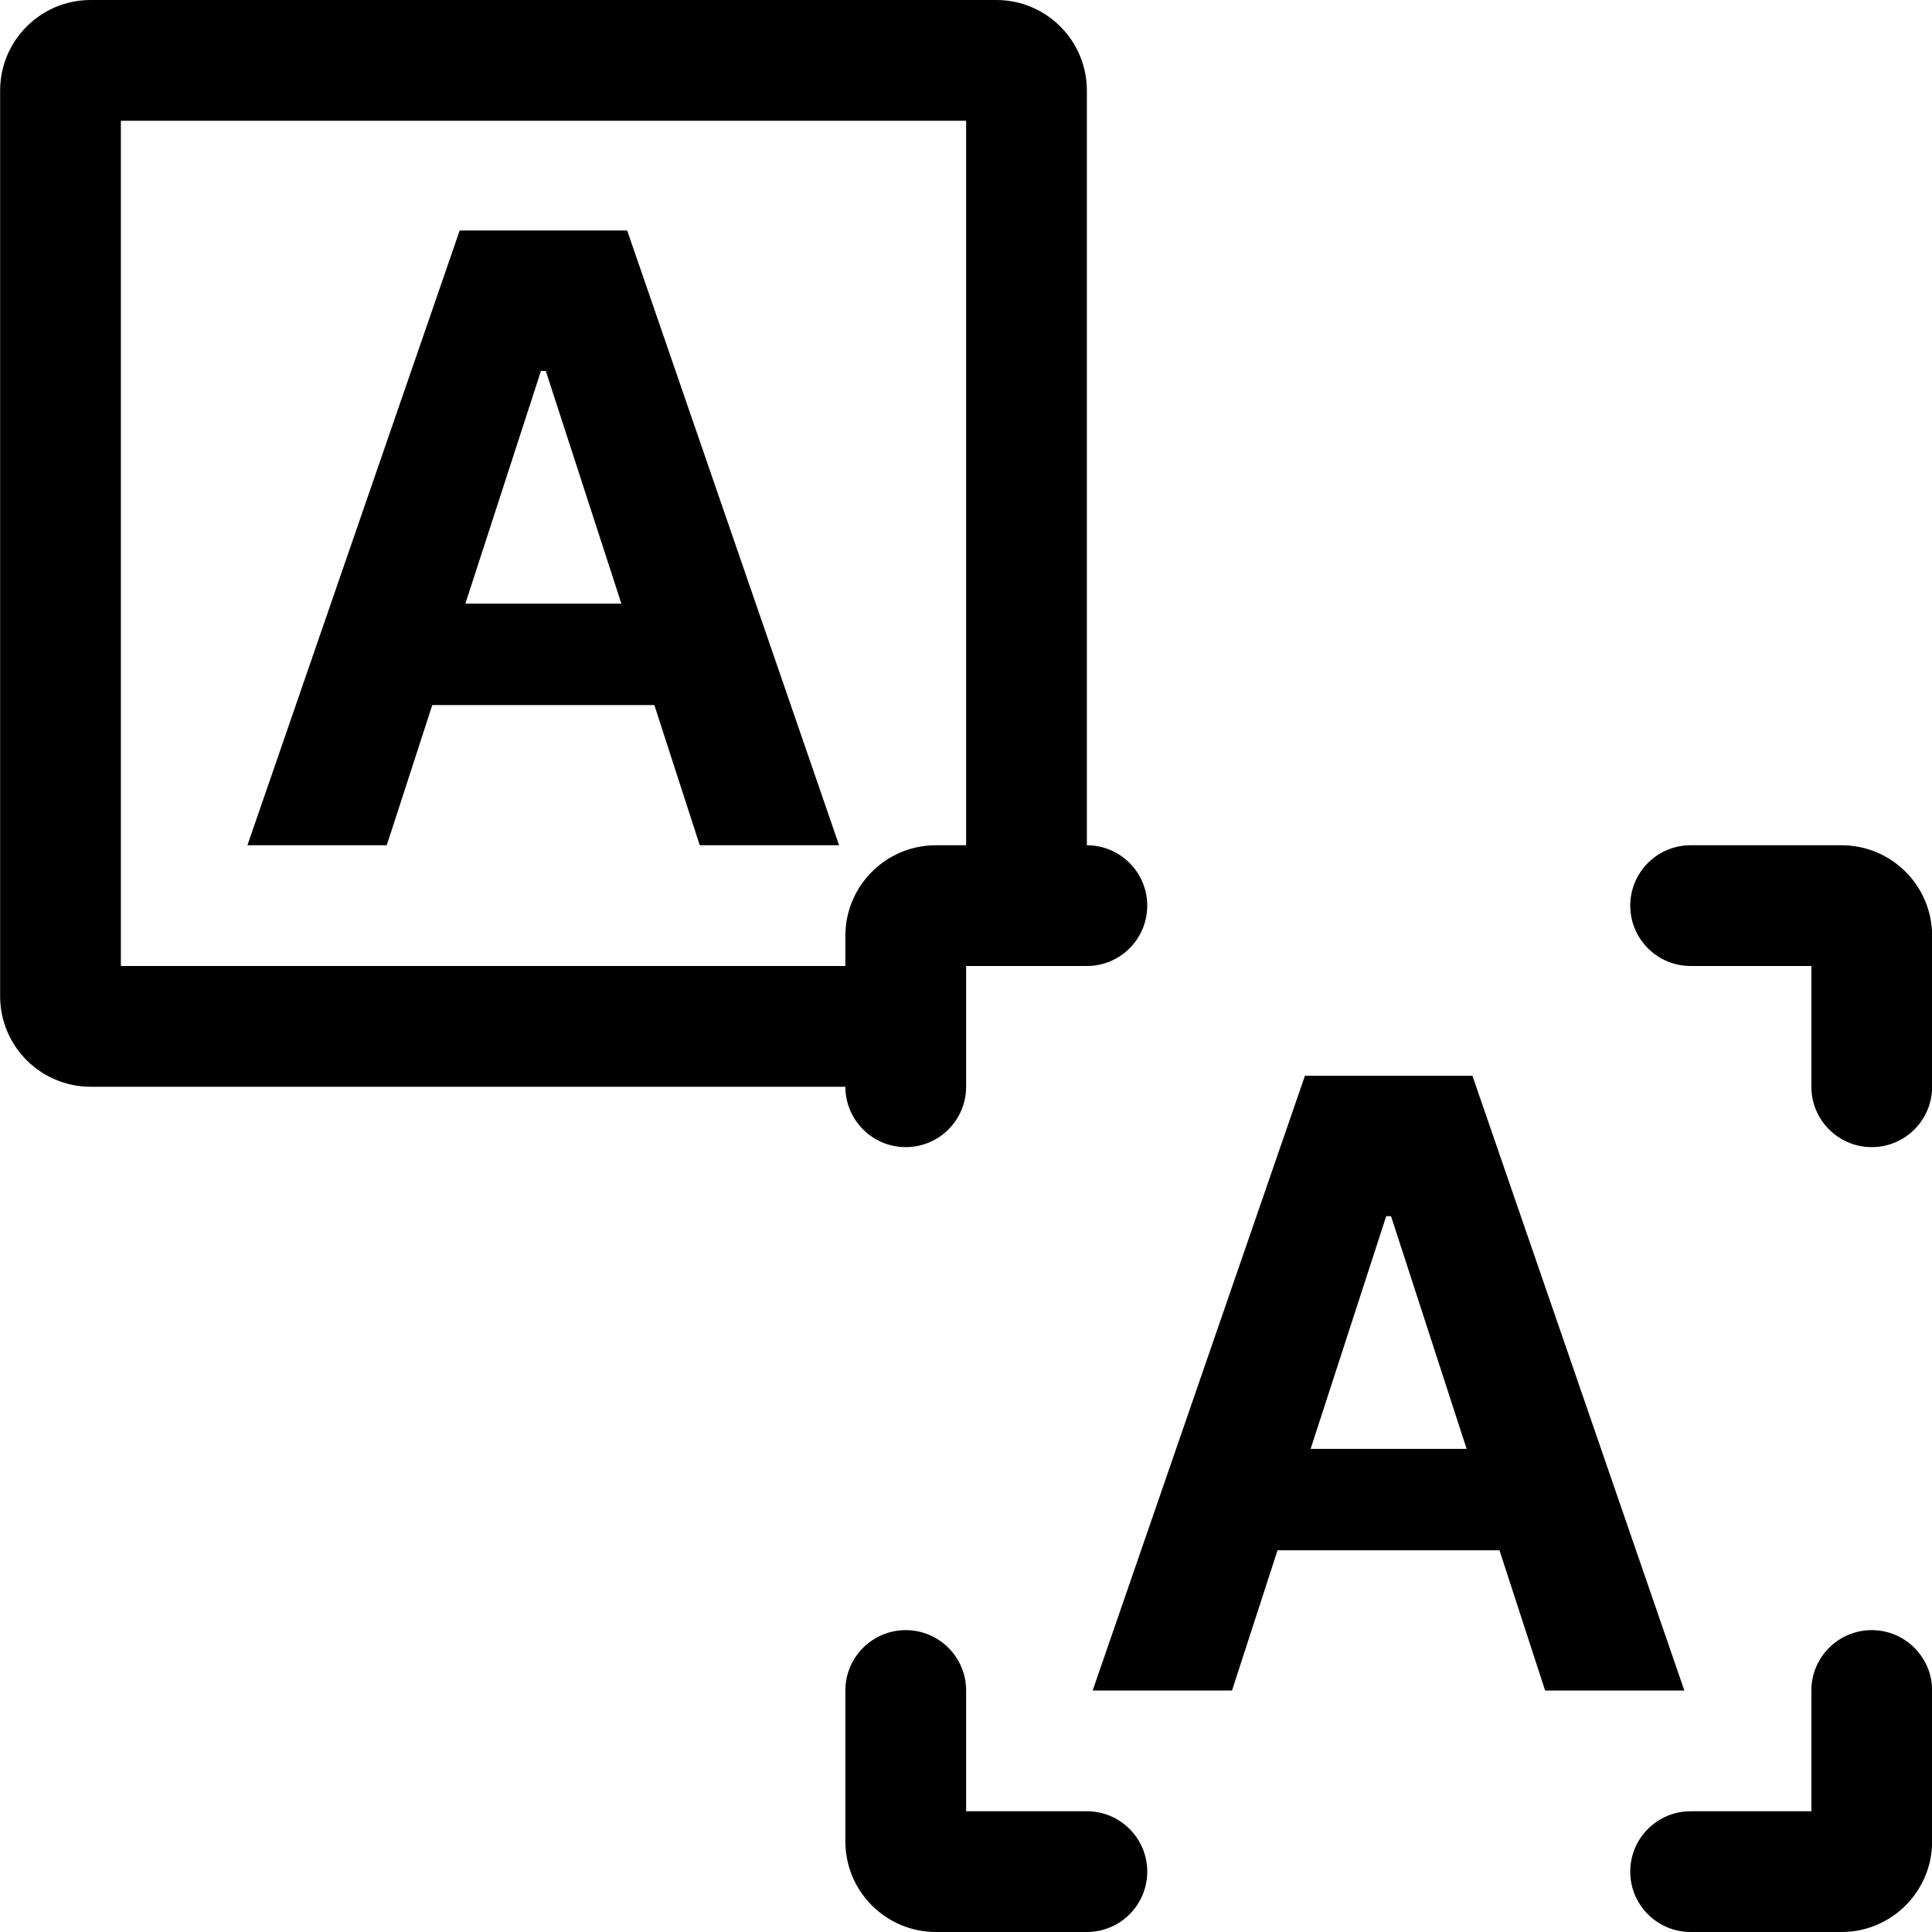 <svg width="16" height="16" viewBox="0 0 16 16" fill="none" xmlns="http://www.w3.org/2000/svg">
<g id="text-convert-to-regular" clip-path="url(#clip0_241_9222)">
<path id="Union" fill-rule="evenodd" clip-rule="evenodd" d="M0.001 0.75C0.001 0.336 0.337 0 0.751 0H8.251C8.665 0 9.001 0.336 9.001 0.75V7C9.277 7 9.501 7.224 9.501 7.5C9.501 7.776 9.277 8 9.001 8H8.001V9C8.001 9.276 7.777 9.5 7.501 9.5C7.225 9.5 7.001 9.276 7.001 9H0.751C0.337 9 0.001 8.664 0.001 8.25V0.75ZM7.001 8V7.75C7.001 7.336 7.337 7 7.751 7H8.001V1H1.001V8H7.001ZM2.049 7H3.203L3.58 5.839H5.419L5.795 7H6.949L5.194 1.909H3.807L2.049 7ZM5.146 4.999L4.52 3.072H4.48L3.854 4.999H5.146ZM9.049 14H10.203L10.58 12.839H12.418L12.796 14H13.949L12.194 8.909H10.807L9.049 14ZM12.146 11.999L11.52 10.072H11.48L10.854 11.999H12.146ZM14.001 7C13.725 7 13.501 7.224 13.501 7.5C13.501 7.776 13.725 8 14.001 8H15.001V9C15.001 9.276 15.225 9.5 15.501 9.5C15.777 9.5 16.001 9.276 16.001 9V7.75C16.001 7.336 15.665 7 15.251 7H14.001ZM8.001 14C8.001 13.724 7.777 13.5 7.501 13.5C7.225 13.5 7.001 13.724 7.001 14V15.25C7.001 15.664 7.337 16 7.751 16H9.001C9.277 16 9.501 15.776 9.501 15.5C9.501 15.224 9.277 15 9.001 15H8.001V14ZM16.001 14C16.001 13.724 15.777 13.5 15.501 13.5C15.225 13.5 15.001 13.724 15.001 14V15H14.001C13.725 15 13.501 15.224 13.501 15.5C13.501 15.776 13.725 16 14.001 16H15.251C15.665 16 16.001 15.664 16.001 15.25V14Z" fill="black"/>
</g>
<defs>
<clipPath id="clip0_241_9222">
<rect width="16" height="16" fill="white"/>
</clipPath>
</defs>
</svg>
